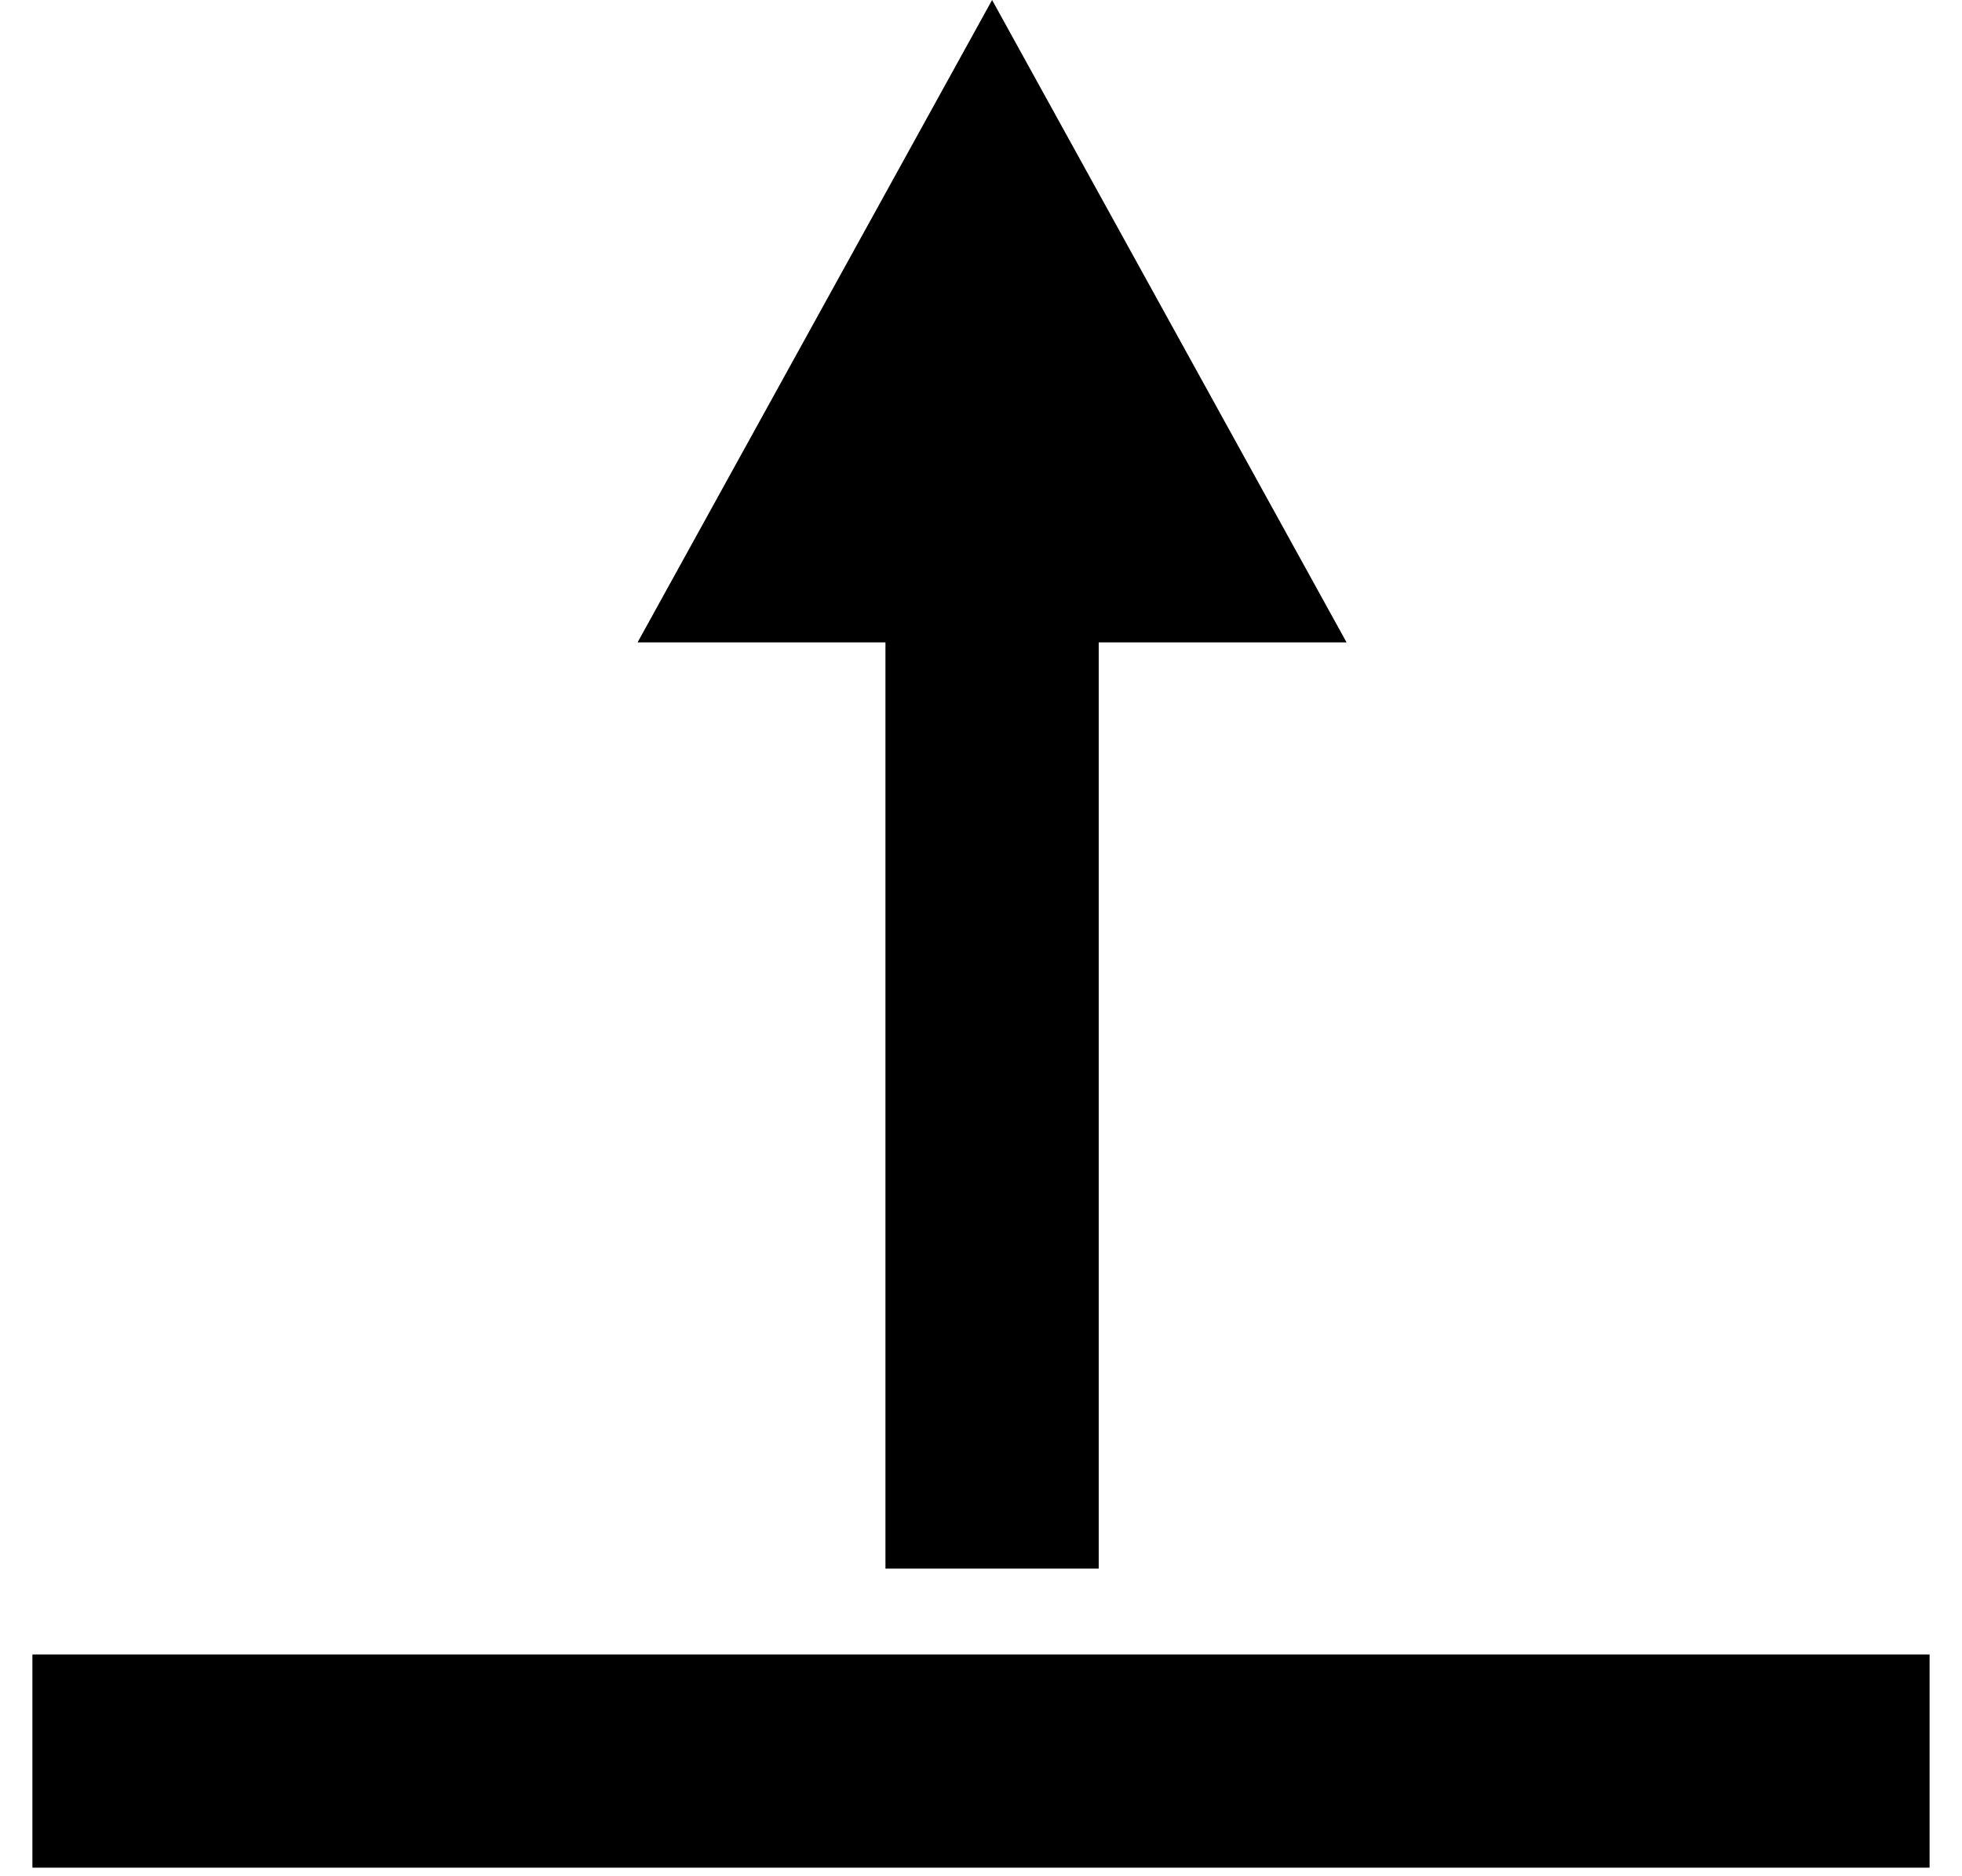 <?xml version="1.0" encoding="UTF-8"?>
<svg width="46px" height="44px" viewBox="0 0 46 44" version="1.1" xmlns="http://www.w3.org/2000/svg" xmlns:xlink="http://www.w3.org/1999/xlink">
    <!-- Generator: Sketch 49.3 (51167) - http://www.bohemiancoding.com/sketch -->
    <desc>Created with Sketch.</desc>
    <defs></defs>
    <g id="Browser" stroke="none" stroke-width="1" fill="none" fill-rule="evenodd">
        <g id="transfer" transform="translate(3, 0)">
            <path d="M0.26,41.299 L39.74,41.299" id="Line" stroke="#000000" stroke-width="5" stroke-linecap="square"></path>
            <path d="M20.26,34.286 L20.26,8.81" id="Line" stroke="#000000" stroke-width="5" stroke-linecap="square"></path>
            <polygon id="Triangle-2" fill="#000000" points="20.26 0 28.571 15.065 11.948 15.065"></polygon>
        </g>
    </g>
</svg>
